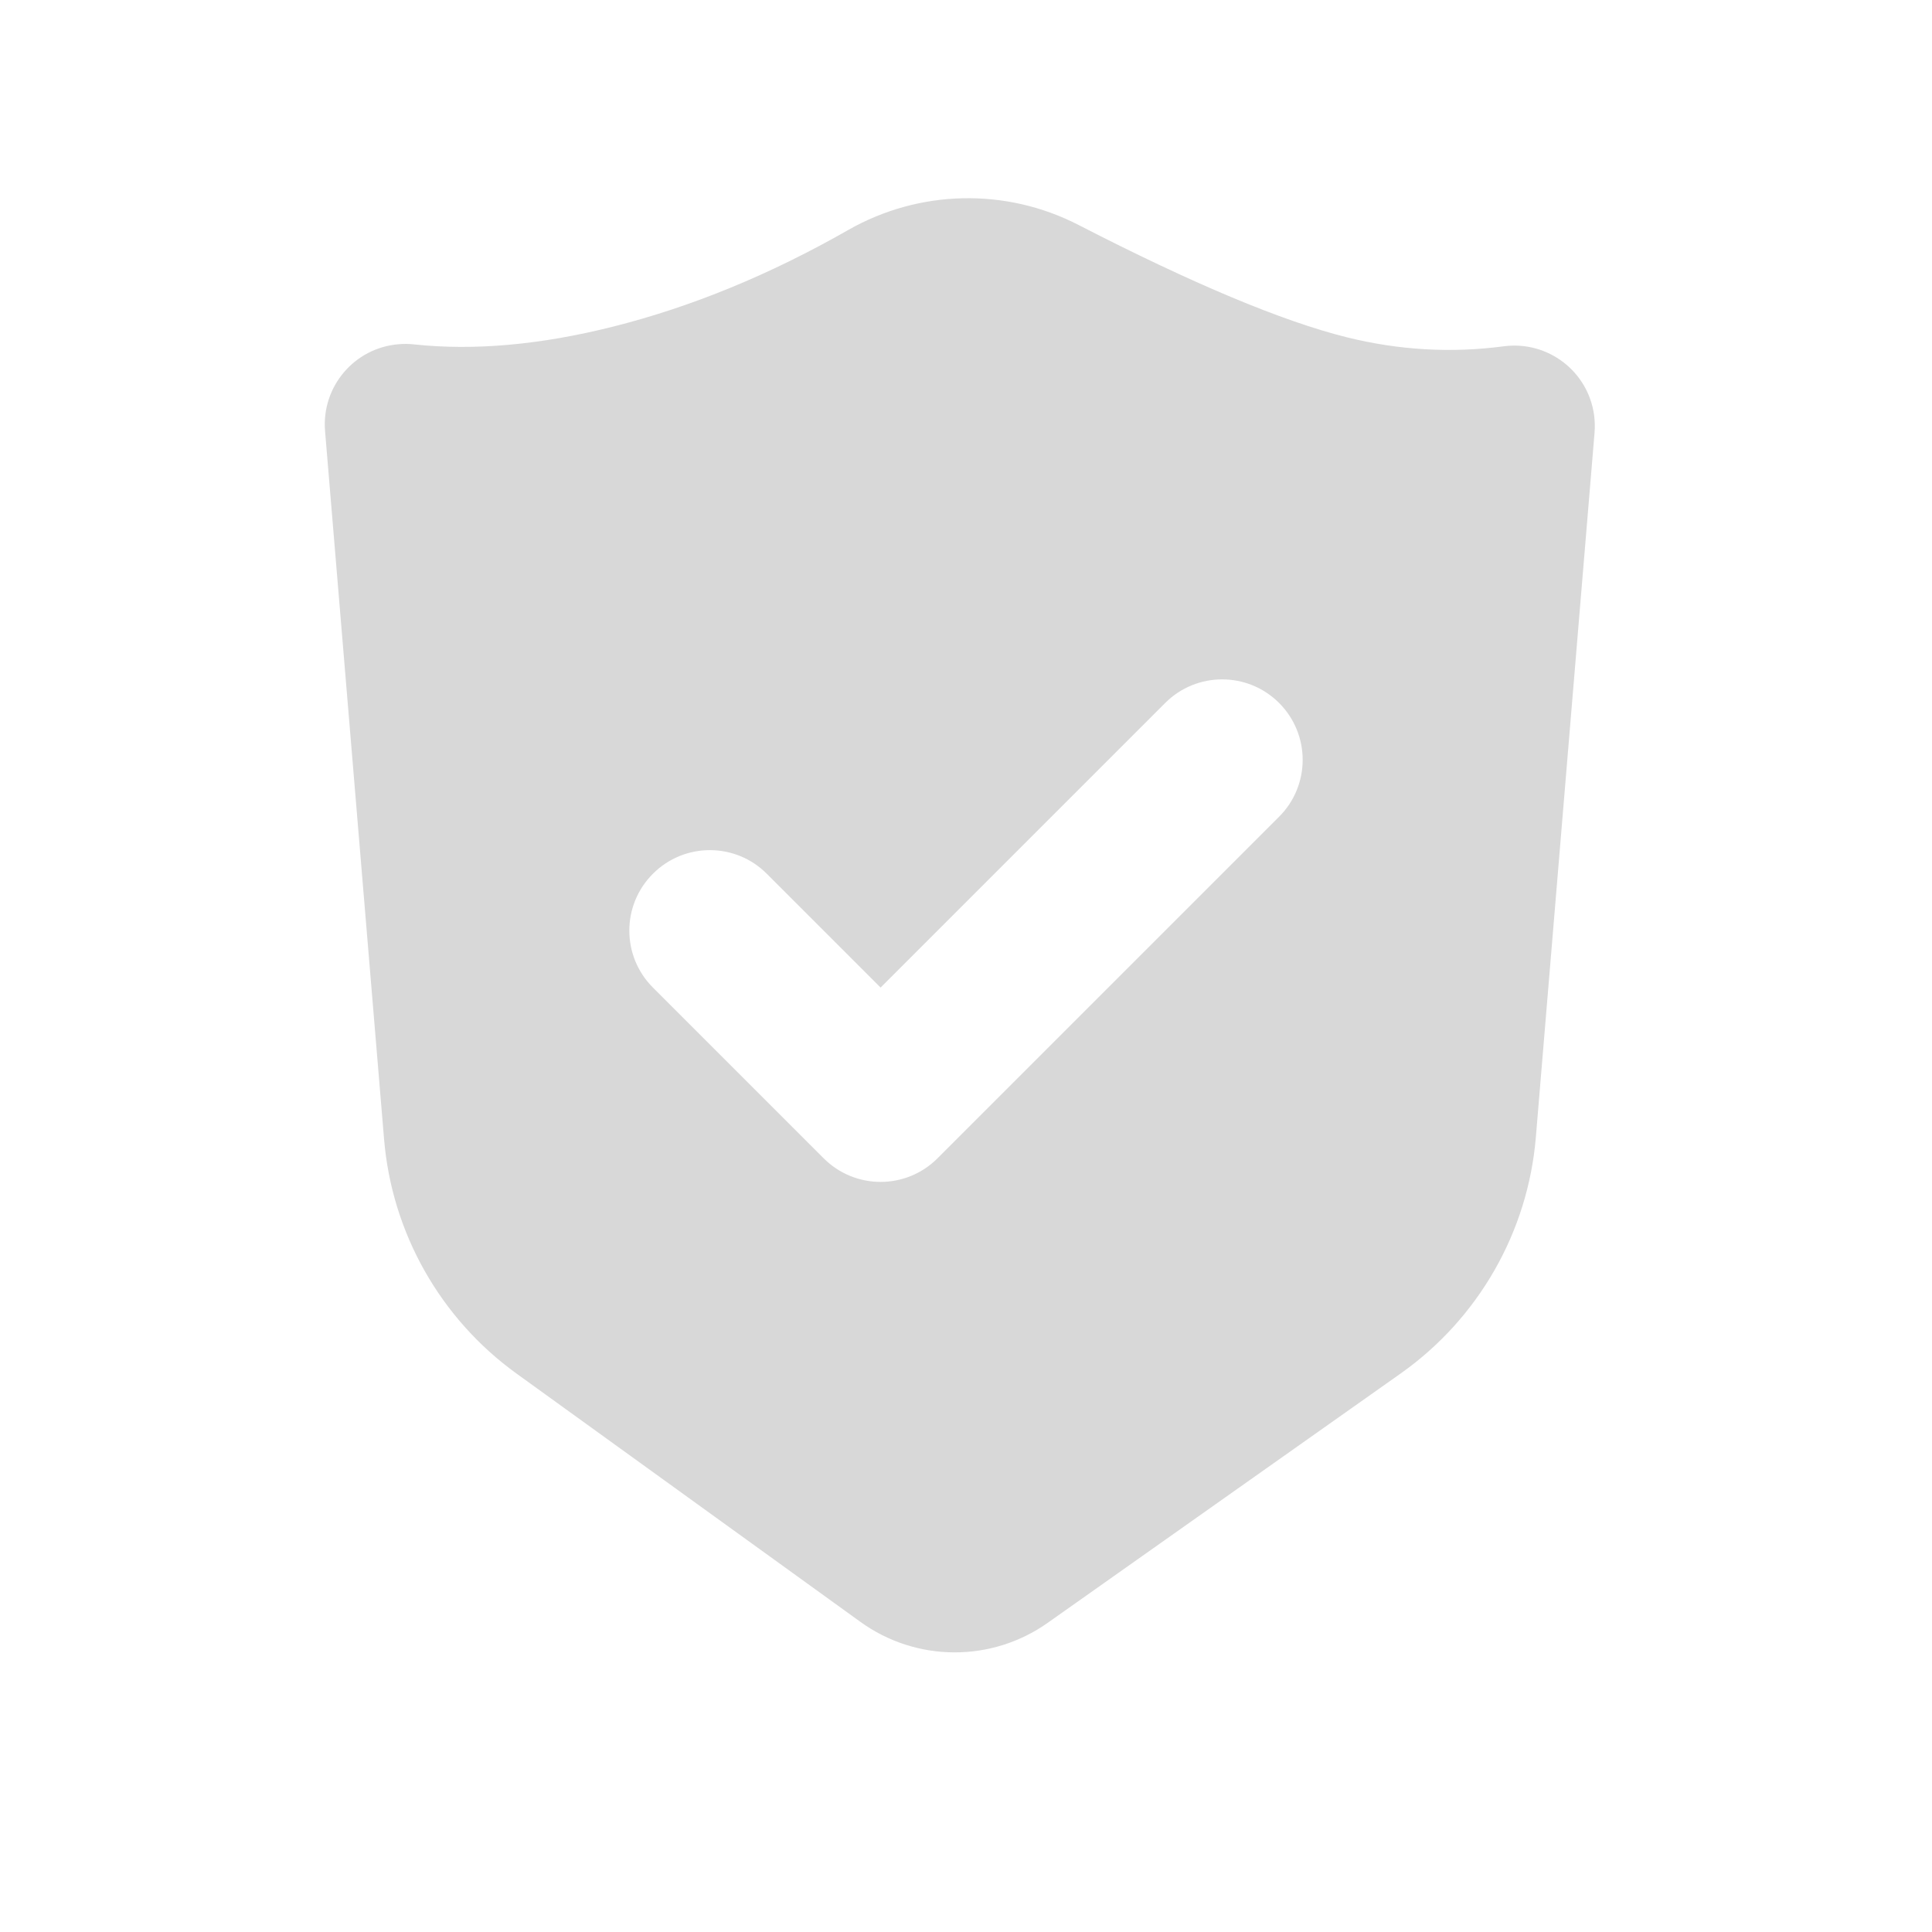 <?xml version="1.0" encoding="UTF-8"?>
<svg width="24px" height="24px" viewBox="0 0 24 24" version="1.1" xmlns="http://www.w3.org/2000/svg" xmlns:xlink="http://www.w3.org/1999/xlink">
    <!-- Generator: Sketch 49.3 (51167) - http://www.bohemiancoding.com/sketch -->
    <title>验证码</title>
    <desc>Created with Sketch.</desc>
    <defs></defs>
    <g id="Page-1" stroke="none" stroke-width="1" fill="none" fill-rule="evenodd">
        <g id="登录" transform="translate(-962, -366)" fill="#D8D8D8">
            <g id="Group-7" transform="translate(958, 160)">
                <g id="Group-Copy-2" transform="translate(0, 194)">
                    <g id="Group-10" transform="translate(4, 12)">
                        <path d="M10.939,12.268 L9.525,10.854 C9.135,10.463 8.501,10.463 8.111,10.854 C7.72,11.244 7.72,11.877 8.111,12.268 L10.232,14.389 C10.427,14.584 10.683,14.682 10.939,14.682 C11.195,14.682 11.451,14.584 11.646,14.389 L15.889,10.146 C16.28,9.756 16.28,9.123 15.889,8.732 C15.499,8.342 14.865,8.342 14.475,8.732 L10.939,12.268 Z M5.141,4.278 C5.887,4.358 6.711,4.285 7.614,4.058 C8.588,3.813 9.563,3.413 10.537,2.857 L10.537,2.857 C11.419,2.354 12.495,2.33 13.397,2.794 C14.816,3.524 15.926,3.989 16.727,4.189 C17.378,4.351 18.029,4.388 18.679,4.302 C19.227,4.229 19.73,4.613 19.803,5.161 C19.812,5.232 19.814,5.304 19.808,5.376 L19.079,14.126 C18.981,15.304 18.366,16.378 17.401,17.061 L13.014,20.16 C12.316,20.653 11.382,20.648 10.689,20.148 L6.415,17.062 C5.469,16.378 4.868,15.315 4.771,14.151 L4.038,5.355 C3.992,4.805 4.401,4.321 4.952,4.276 C5.015,4.27 5.078,4.271 5.141,4.278 Z" id="Combined-Shape"></path>
                    </g>
                </g>
            </g>
        </g>
    </g>
</svg>